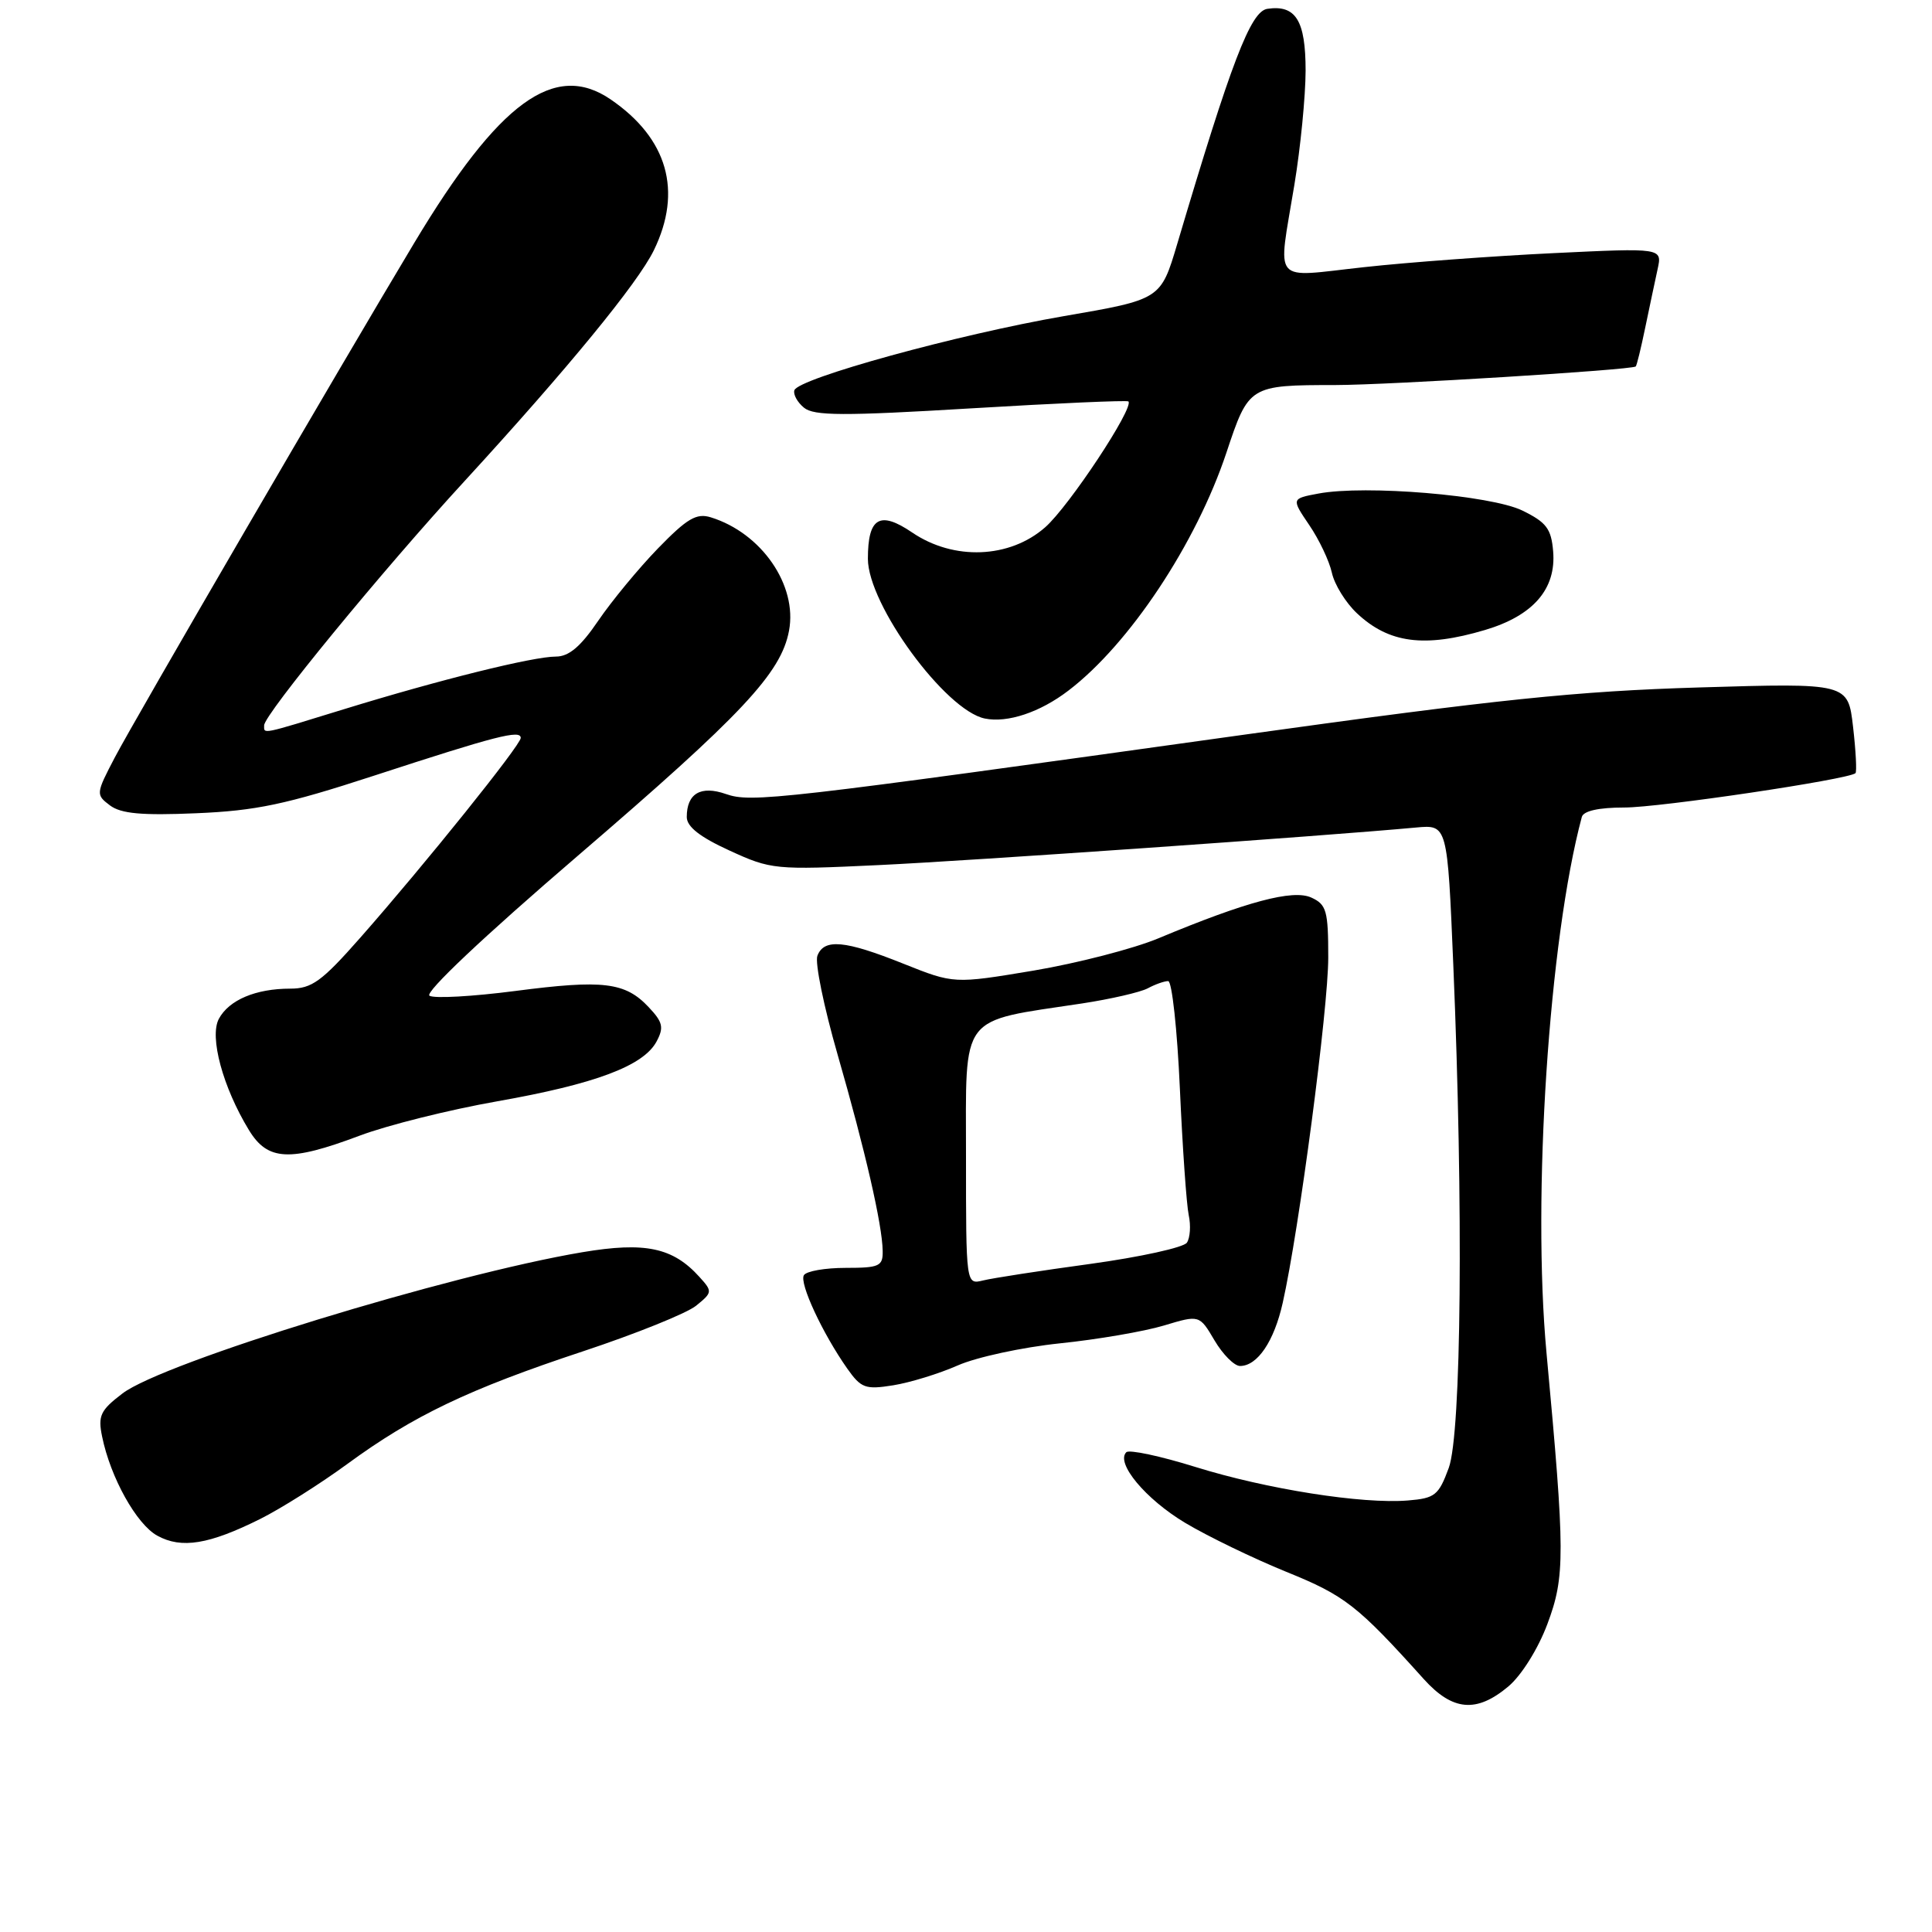 <?xml version="1.0" encoding="UTF-8" standalone="no"?>
<!DOCTYPE svg PUBLIC "-//W3C//DTD SVG 1.1//EN" "http://www.w3.org/Graphics/SVG/1.1/DTD/svg11.dtd" >
<svg xmlns="http://www.w3.org/2000/svg" xmlns:xlink="http://www.w3.org/1999/xlink" version="1.1" viewBox="0 0 256 256">
 <g >
 <path fill="currentColor"
d=" M 199.87 223.46 C 201.60 222.00 203.80 218.49 205.03 215.21 C 207.40 208.89 207.39 205.88 204.92 179.27 C 203.00 158.58 205.25 124.47 209.60 108.25 C 209.82 107.45 211.84 107.00 215.22 107.00 C 219.89 107.01 244.94 103.28 245.86 102.45 C 246.05 102.27 245.91 99.51 245.54 96.31 C 244.87 90.50 244.87 90.50 225.18 91.09 C 208.90 91.58 198.49 92.66 165.00 97.33 C 103.00 105.99 99.55 106.39 96.18 105.21 C 92.85 104.05 91.00 105.14 91.00 108.26 C 91.00 109.54 92.74 110.91 96.66 112.70 C 102.17 115.23 102.68 115.28 116.41 114.63 C 128.55 114.06 175.23 110.80 187.65 109.65 C 191.79 109.27 191.79 109.27 192.57 127.88 C 193.92 159.95 193.64 189.92 191.97 194.50 C 190.63 198.14 190.14 198.53 186.56 198.82 C 180.50 199.32 167.80 197.31 158.40 194.38 C 153.74 192.93 149.62 192.05 149.24 192.43 C 147.81 193.86 151.78 198.63 157.03 201.78 C 160.04 203.58 166.08 206.50 170.45 208.28 C 178.21 211.42 179.87 212.72 188.66 222.49 C 192.49 226.73 195.65 227.00 199.87 223.46 Z  M 34.50 201.26 C 37.25 199.88 42.42 196.62 46.00 194.00 C 54.75 187.59 62.08 184.08 77.24 179.06 C 84.24 176.74 90.99 174.02 92.23 173.02 C 94.41 171.25 94.43 171.13 92.67 169.19 C 89.15 165.30 85.49 164.53 77.19 165.92 C 59.48 168.90 21.63 180.52 16.23 184.64 C 13.30 186.87 12.96 187.59 13.53 190.35 C 14.64 195.79 18.09 201.98 20.85 203.49 C 24.06 205.25 27.70 204.65 34.50 201.26 Z  M 126.90 180.93 C 129.36 179.84 135.45 178.52 140.44 178.00 C 145.42 177.49 151.62 176.42 154.22 175.64 C 158.93 174.22 158.93 174.22 160.93 177.61 C 162.03 179.47 163.55 181.00 164.31 181.00 C 166.62 181.00 168.83 177.73 169.97 172.62 C 172.14 162.96 176.00 133.65 176.00 126.89 C 176.00 120.67 175.77 119.85 173.75 118.93 C 171.31 117.82 165.16 119.46 153.50 124.33 C 150.20 125.71 142.75 127.63 136.95 128.61 C 126.40 130.37 126.40 130.37 119.69 127.69 C 111.95 124.59 109.19 124.34 108.31 126.64 C 107.96 127.54 109.17 133.44 110.99 139.75 C 114.64 152.42 116.91 162.30 116.96 165.75 C 117.00 167.78 116.53 168.00 112.06 168.00 C 109.34 168.00 106.85 168.43 106.52 168.97 C 105.88 170.00 108.99 176.69 112.27 181.35 C 114.10 183.94 114.67 184.15 118.35 183.56 C 120.59 183.20 124.43 182.02 126.90 180.93 Z  M 47.63 150.49 C 51.31 149.10 59.52 147.05 65.88 145.93 C 78.86 143.64 85.27 141.24 87.00 138.00 C 87.99 136.15 87.83 135.44 85.96 133.46 C 82.85 130.14 79.93 129.79 68.27 131.31 C 62.64 132.04 57.53 132.33 56.91 131.94 C 56.23 131.52 64.08 124.11 76.59 113.37 C 98.33 94.70 103.50 89.20 104.55 83.57 C 105.68 77.55 100.91 70.63 94.19 68.55 C 92.29 67.96 91.05 68.69 87.19 72.66 C 84.61 75.32 81.05 79.64 79.27 82.25 C 76.94 85.68 75.38 87.00 73.66 87.00 C 70.63 87.00 58.25 90.07 45.59 93.97 C 34.42 97.41 35.00 97.29 35.00 96.11 C 35.00 94.69 50.70 75.55 61.59 63.71 C 75.16 48.92 84.52 37.52 86.64 33.16 C 90.46 25.32 88.46 18.33 80.91 13.17 C 73.49 8.10 66.11 13.49 54.90 32.17 C 45.08 48.53 17.87 95.29 15.21 100.37 C 12.70 105.17 12.69 105.30 14.57 106.72 C 16.04 107.82 18.78 108.07 26.00 107.76 C 33.90 107.43 37.86 106.60 49.50 102.80 C 65.77 97.49 69.00 96.66 69.00 97.78 C 69.00 98.72 56.37 114.45 47.74 124.25 C 42.64 130.04 41.32 131.00 38.46 131.00 C 33.89 131.00 30.34 132.50 29.00 135.00 C 27.72 137.39 29.53 144.08 32.99 149.75 C 35.47 153.82 38.38 153.97 47.63 150.49 Z  M 141.58 91.50 C 149.65 85.35 158.49 72.03 162.50 60.00 C 165.47 51.07 165.53 51.03 177.00 51.02 C 184.03 51.01 216.21 49.02 216.74 48.56 C 216.88 48.44 217.44 46.13 218.00 43.42 C 218.56 40.72 219.30 37.23 219.64 35.67 C 220.26 32.85 220.26 32.85 205.88 33.54 C 197.97 33.92 186.66 34.75 180.75 35.40 C 168.32 36.75 169.31 37.92 171.51 24.50 C 172.33 19.55 172.99 12.74 173.00 9.37 C 173.00 2.71 171.70 0.61 167.93 1.17 C 165.71 1.50 163.16 8.17 155.99 32.32 C 153.80 39.68 153.80 39.68 140.96 41.89 C 126.95 44.31 105.79 50.13 105.26 51.71 C 105.08 52.25 105.65 53.30 106.53 54.02 C 107.84 55.11 111.72 55.13 128.67 54.11 C 139.96 53.43 149.35 53.02 149.52 53.19 C 150.31 54.00 141.65 67.10 138.49 69.87 C 133.78 74.01 126.37 74.30 120.87 70.56 C 116.57 67.64 115.00 68.57 115.00 74.04 C 115.00 80.11 125.28 94.15 130.50 95.21 C 133.50 95.82 137.81 94.39 141.58 91.50 Z  M 196.76 83.48 C 203.16 81.58 206.22 78.05 205.80 73.05 C 205.55 70.06 204.91 69.21 201.72 67.65 C 197.55 65.62 180.92 64.23 174.69 65.40 C 171.11 66.07 171.11 66.07 173.48 69.57 C 174.79 71.49 176.14 74.34 176.48 75.89 C 176.82 77.45 178.31 79.86 179.80 81.26 C 184.03 85.24 188.74 85.86 196.76 83.48 Z  M 128.00 153.24 C 128.00 134.09 126.97 135.44 143.39 132.96 C 147.19 132.38 151.09 131.48 152.08 130.96 C 153.06 130.43 154.28 130.00 154.79 130.00 C 155.29 130.00 155.99 136.41 156.34 144.25 C 156.69 152.09 157.22 159.62 157.51 161.00 C 157.81 162.38 157.70 164.02 157.27 164.66 C 156.84 165.30 151.09 166.56 144.50 167.47 C 137.90 168.37 131.49 169.36 130.25 169.67 C 128.00 170.22 128.00 170.22 128.00 153.24 Z "/>
</g>
</svg>
